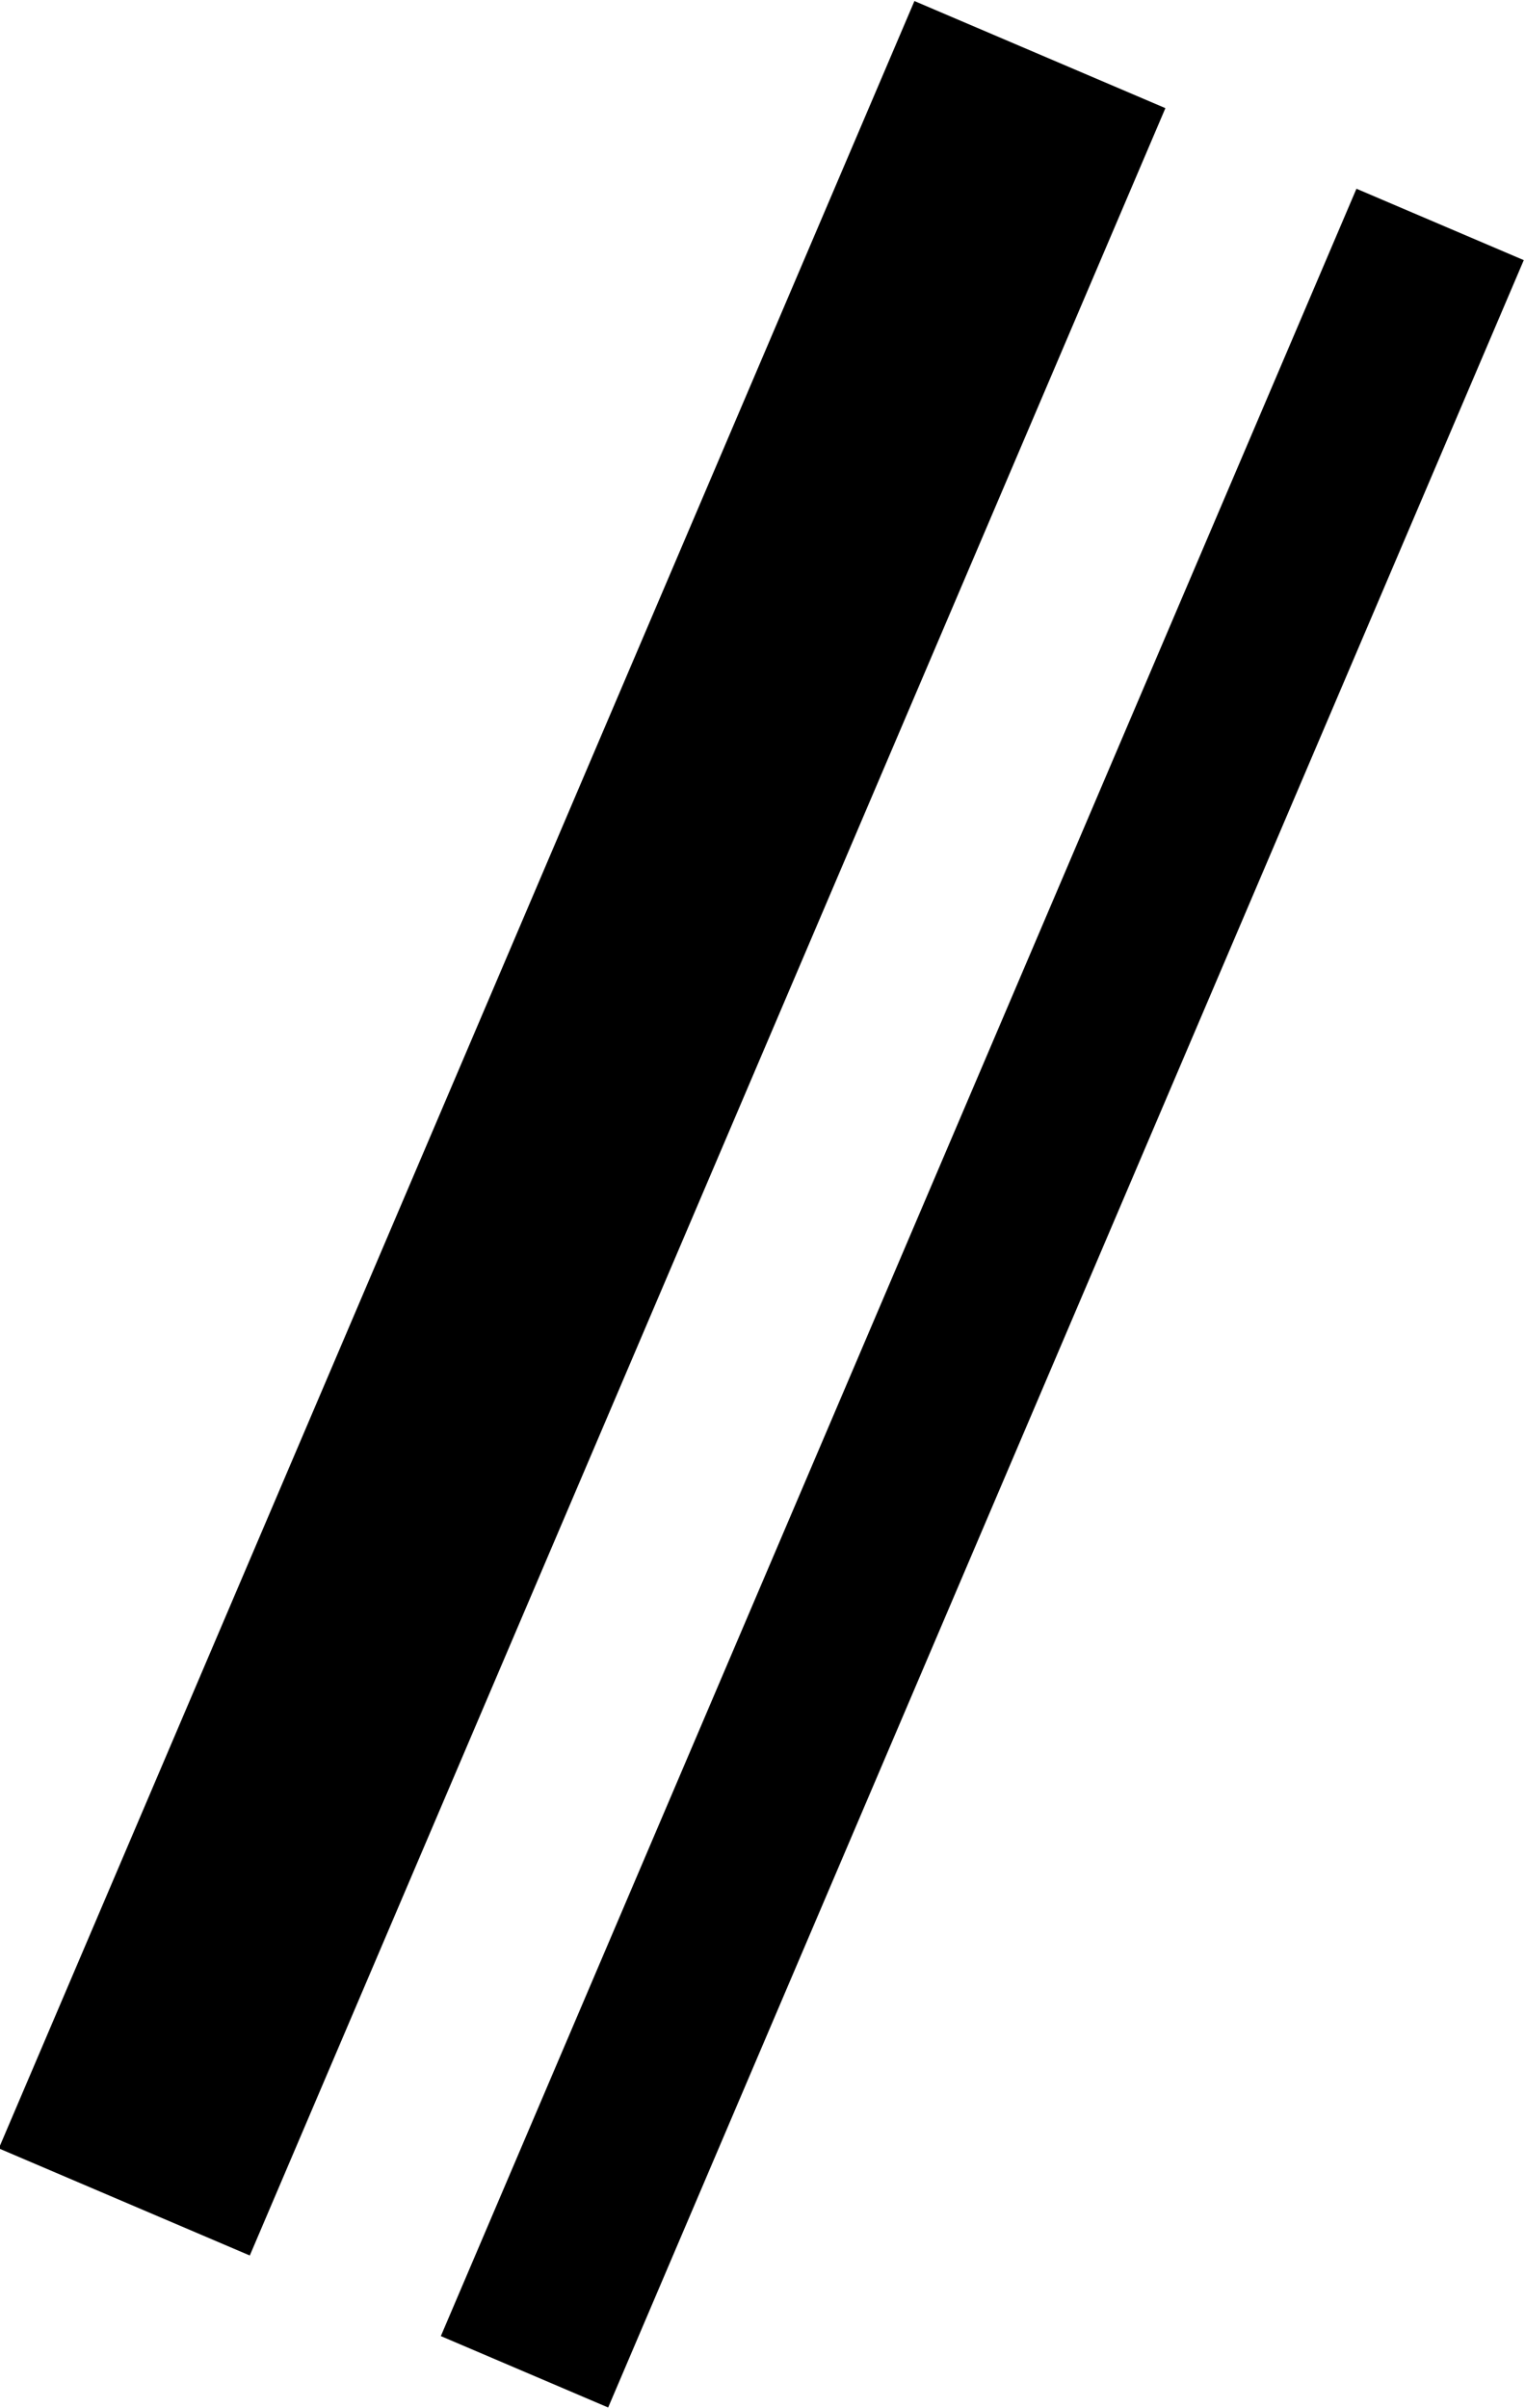 <?xml version="1.0" encoding="UTF-8"?>
<svg id="Capa_2" data-name="Capa 2" xmlns="http://www.w3.org/2000/svg" viewBox="0 0 50.3 79.4">
  <g id="Capa_1-2" data-name="Capa 1">
    <line x1="4.1" y1="72.6" x2="34.3" y2="1.8" fill="none" stroke="#000" stroke-miterlimit="10" stroke-width="9"/>
    <line x1="17.3" y1="78.2" x2="47.5" y2="7.4" fill="none" stroke="#000" stroke-miterlimit="10" stroke-width="6"/>
  </g>
</svg>